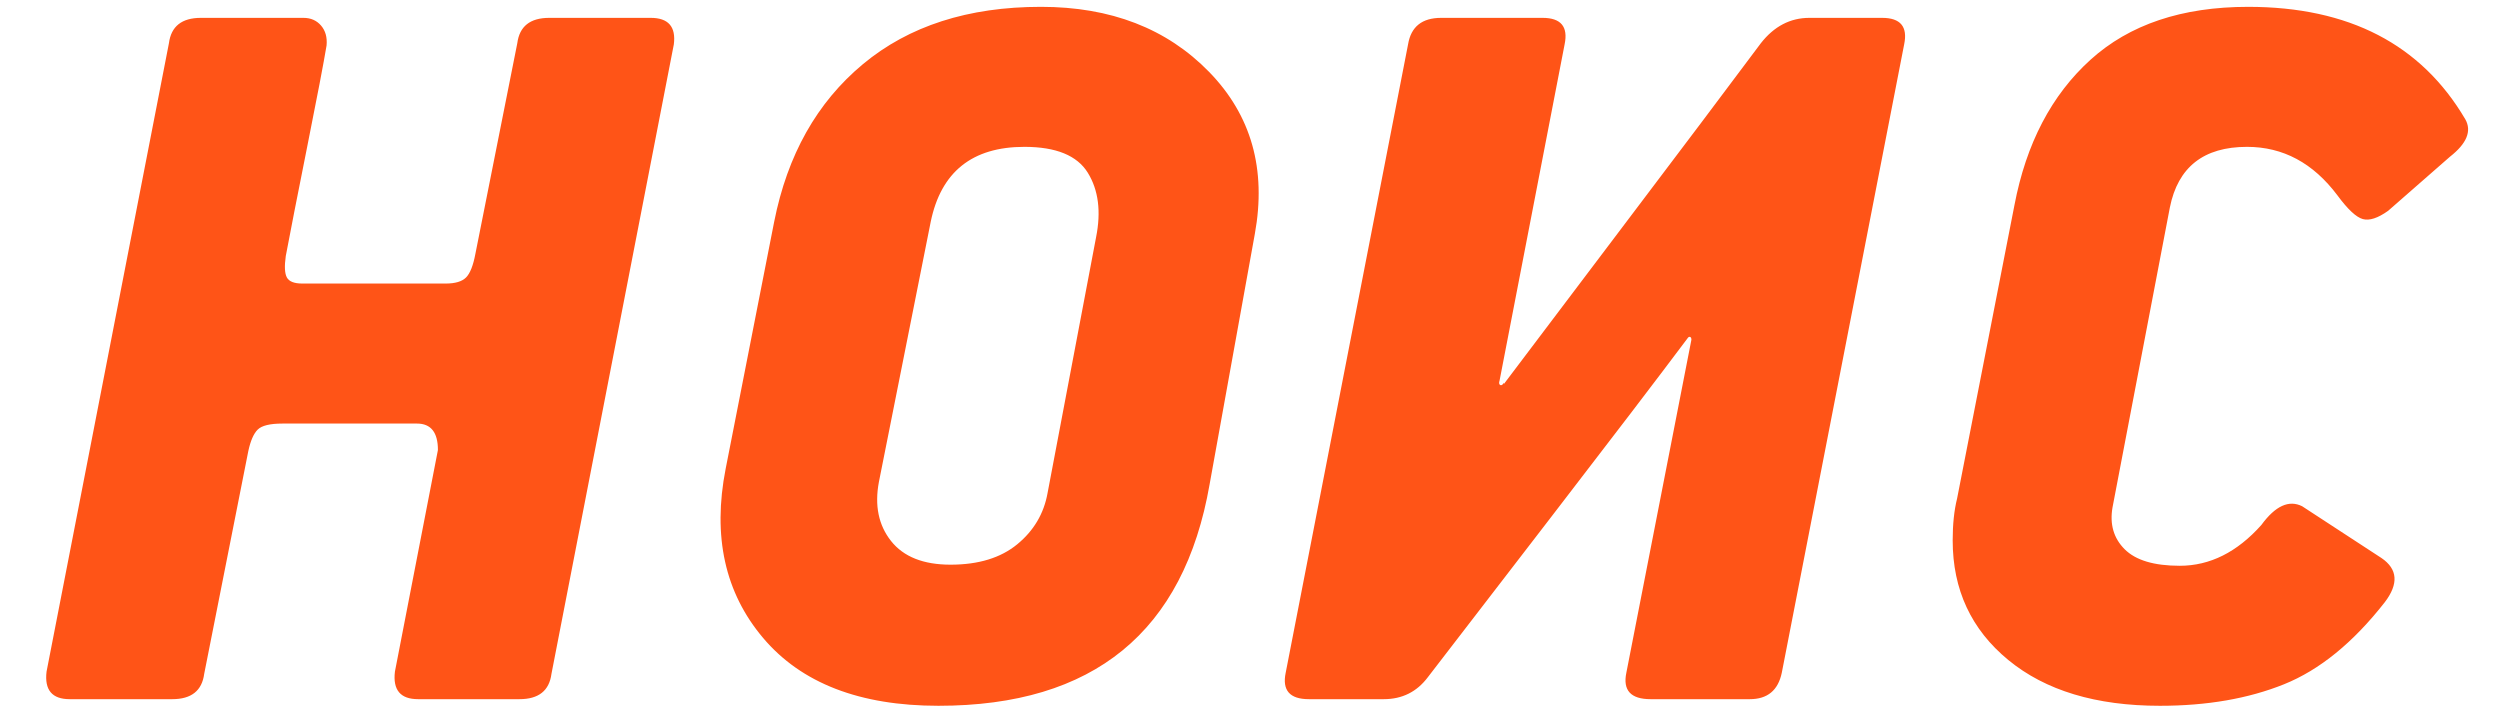 <?xml version="1.0" encoding="UTF-8"?>
<!DOCTYPE svg PUBLIC "-//W3C//DTD SVG 1.1//EN" "http://www.w3.org/Graphics/SVG/1.1/DTD/svg11.dtd">
<!-- Creator: CorelDRAW 2018 (64-Bit) -->
<svg xmlns="http://www.w3.org/2000/svg" xml:space="preserve" width="200mm" height="57mm" version="1.1" style="shape-rendering:geometricPrecision; text-rendering:geometricPrecision; image-rendering:optimizeQuality; fill-rule:evenodd; clip-rule:evenodd"
viewBox="0 0 20000 5700"
 xmlns:xlink="http://www.w3.org/1999/xlink">
 <defs>
  <style type="text/css">
   <![CDATA[
    .fil0 {fill:#FF5417;fill-rule:nonzero}
   ]]>
  </style>
 </defs>
 <g id="Слой_x0020_1">
  <path class="fil0" d="M3803.21 2030.27l335.14 -1684.52c17.64,-135.24 102.89,-202.86 255.76,-202.86l811.4 0c141.11,0 202.85,70.56 185.21,211.68l-978.97 5035.95c-17.64,135.23 -102.89,202.84 -255.76,202.84l-811.4 0c-141.11,0 -202.85,-73.49 -185.21,-220.48l343.96 -1772.73c0,-141.12 -55.86,-211.67 -167.57,-211.67l-1075.98 0c-99.96,0 -166.1,16.17 -198.44,48.51 -32.34,32.33 -57.33,89.67 -74.97,171.98l-352.78 1781.55c-17.64,135.23 -102.89,202.84 -255.76,202.84l-820.22 0c-141.11,0 -202.85,-73.49 -185.21,-220.48l978.97 -5027.13c17.64,-135.24 102.89,-202.86 255.76,-202.86l820.22 0c58.8,0 105.83,20.58 141.11,61.74 35.28,41.16 49.98,94.08 44.1,158.76 -23.52,141.11 -74.97,410.1 -154.34,806.98 -79.38,396.88 -136.7,689.39 -171.98,877.54 -11.76,82.32 -8.82,139.65 8.82,171.99 17.64,32.33 58.79,48.5 123.47,48.5l1146.54 0c76.44,0 130.82,-16.17 163.16,-48.5 32.34,-32.34 57.33,-95.55 74.97,-189.63zm6235.4 -158.75l-361.6 2002.03c-205.79,1181.82 -928.99,1772.73 -2169.6,1772.73 -629.13,0 -1096.57,-180.8 -1402.31,-542.4 -305.74,-361.6 -405.7,-812.87 -299.86,-1353.8l388.06 -1975.57c105.83,-535.05 342.49,-955.45 709.97,-1261.19 367.48,-305.75 842.26,-458.62 1424.36,-458.62 558.56,0 1006.89,173.45 1344.97,520.35 338.08,346.9 460.08,779.06 366.01,1296.47zm-1658.07 2072.59l388.06 -2046.13c41.16,-205.78 19.11,-377.77 -66.15,-515.94 -85.25,-138.17 -254.29,-207.26 -507.12,-207.26 -417.46,0 -667.34,199.91 -749.66,599.73l-414.52 2081.4c-35.27,188.16 -2.94,345.44 97.02,471.85 99.95,126.42 258.71,189.62 476.25,189.62 223.43,0 401.29,-54.38 533.58,-163.16 132.29,-108.78 213.14,-245.48 242.54,-410.11zm1905.02 1437.59l978.97 -5027.13c23.51,-141.12 111.71,-211.68 264.58,-211.68l811.4 0c146.99,0 205.78,70.56 176.38,211.68l-520.35 2689.95c-5.88,17.64 -4.41,29.4 4.41,35.28 8.82,5.88 19.11,0 30.87,-17.64l0 8.82c105.84,-141.12 410.11,-543.88 912.82,-1208.28 502.71,-664.4 883.42,-1170.06 1142.13,-1516.95 105.84,-135.24 235.19,-202.86 388.06,-202.86l582.09 0c146.99,0 205.79,70.56 176.39,211.68l-978.97 5027.13c-29.4,141.11 -114.65,211.66 -255.76,211.66l-793.76 0c-158.76,0 -223.43,-70.55 -194.03,-211.66l520.35 -2663.5c0,-11.76 -2.93,-19.11 -8.81,-22.05 -5.89,-2.94 -11.77,-1.47 -17.65,4.41 -246.94,329.26 -611.49,806.99 -1093.62,1433.17 -482.13,626.19 -811.4,1053.93 -987.79,1283.25 -88.19,117.59 -205.78,176.38 -352.78,176.38l-599.72 0c-152.87,0 -214.62,-70.55 -185.21,-211.66zm7073.26 -3721.84l-458.62 2398.91c-23.52,135.23 8.82,246.94 97.02,335.13 88.19,88.21 235.19,132.3 440.97,132.3 241.07,0 458.62,-108.78 652.64,-326.32 111.72,-152.87 220.5,-202.85 326.33,-149.93l635 414.52c129.36,88.19 138.18,205.78 26.46,352.77 -252.82,323.39 -521.82,542.4 -806.98,657.06 -285.17,114.65 -615.9,171.98 -992.2,171.98 -511.53,0 -915.76,-122 -1212.68,-366.01 -296.93,-244.01 -445.39,-562.98 -445.39,-956.92 0,-129.35 11.76,-241.06 35.28,-335.14l458.61 -2345.99c94.08,-493.9 296.93,-881.95 608.55,-1164.18 311.62,-282.23 732.02,-423.34 1261.19,-423.34 805.52,0 1384.67,299.87 1737.45,899.59 52.92,94.08 11.76,194.03 -123.47,299.87l-493.89 432.16c-82.33,58.79 -149.94,80.84 -202.86,66.14 -52.91,-14.7 -120.53,-77.9 -202.84,-189.62 -194.04,-258.71 -435.1,-388.06 -723.21,-388.06 -346.9,0 -552.69,161.69 -617.36,485.08z"/>
 </g>
</svg>
